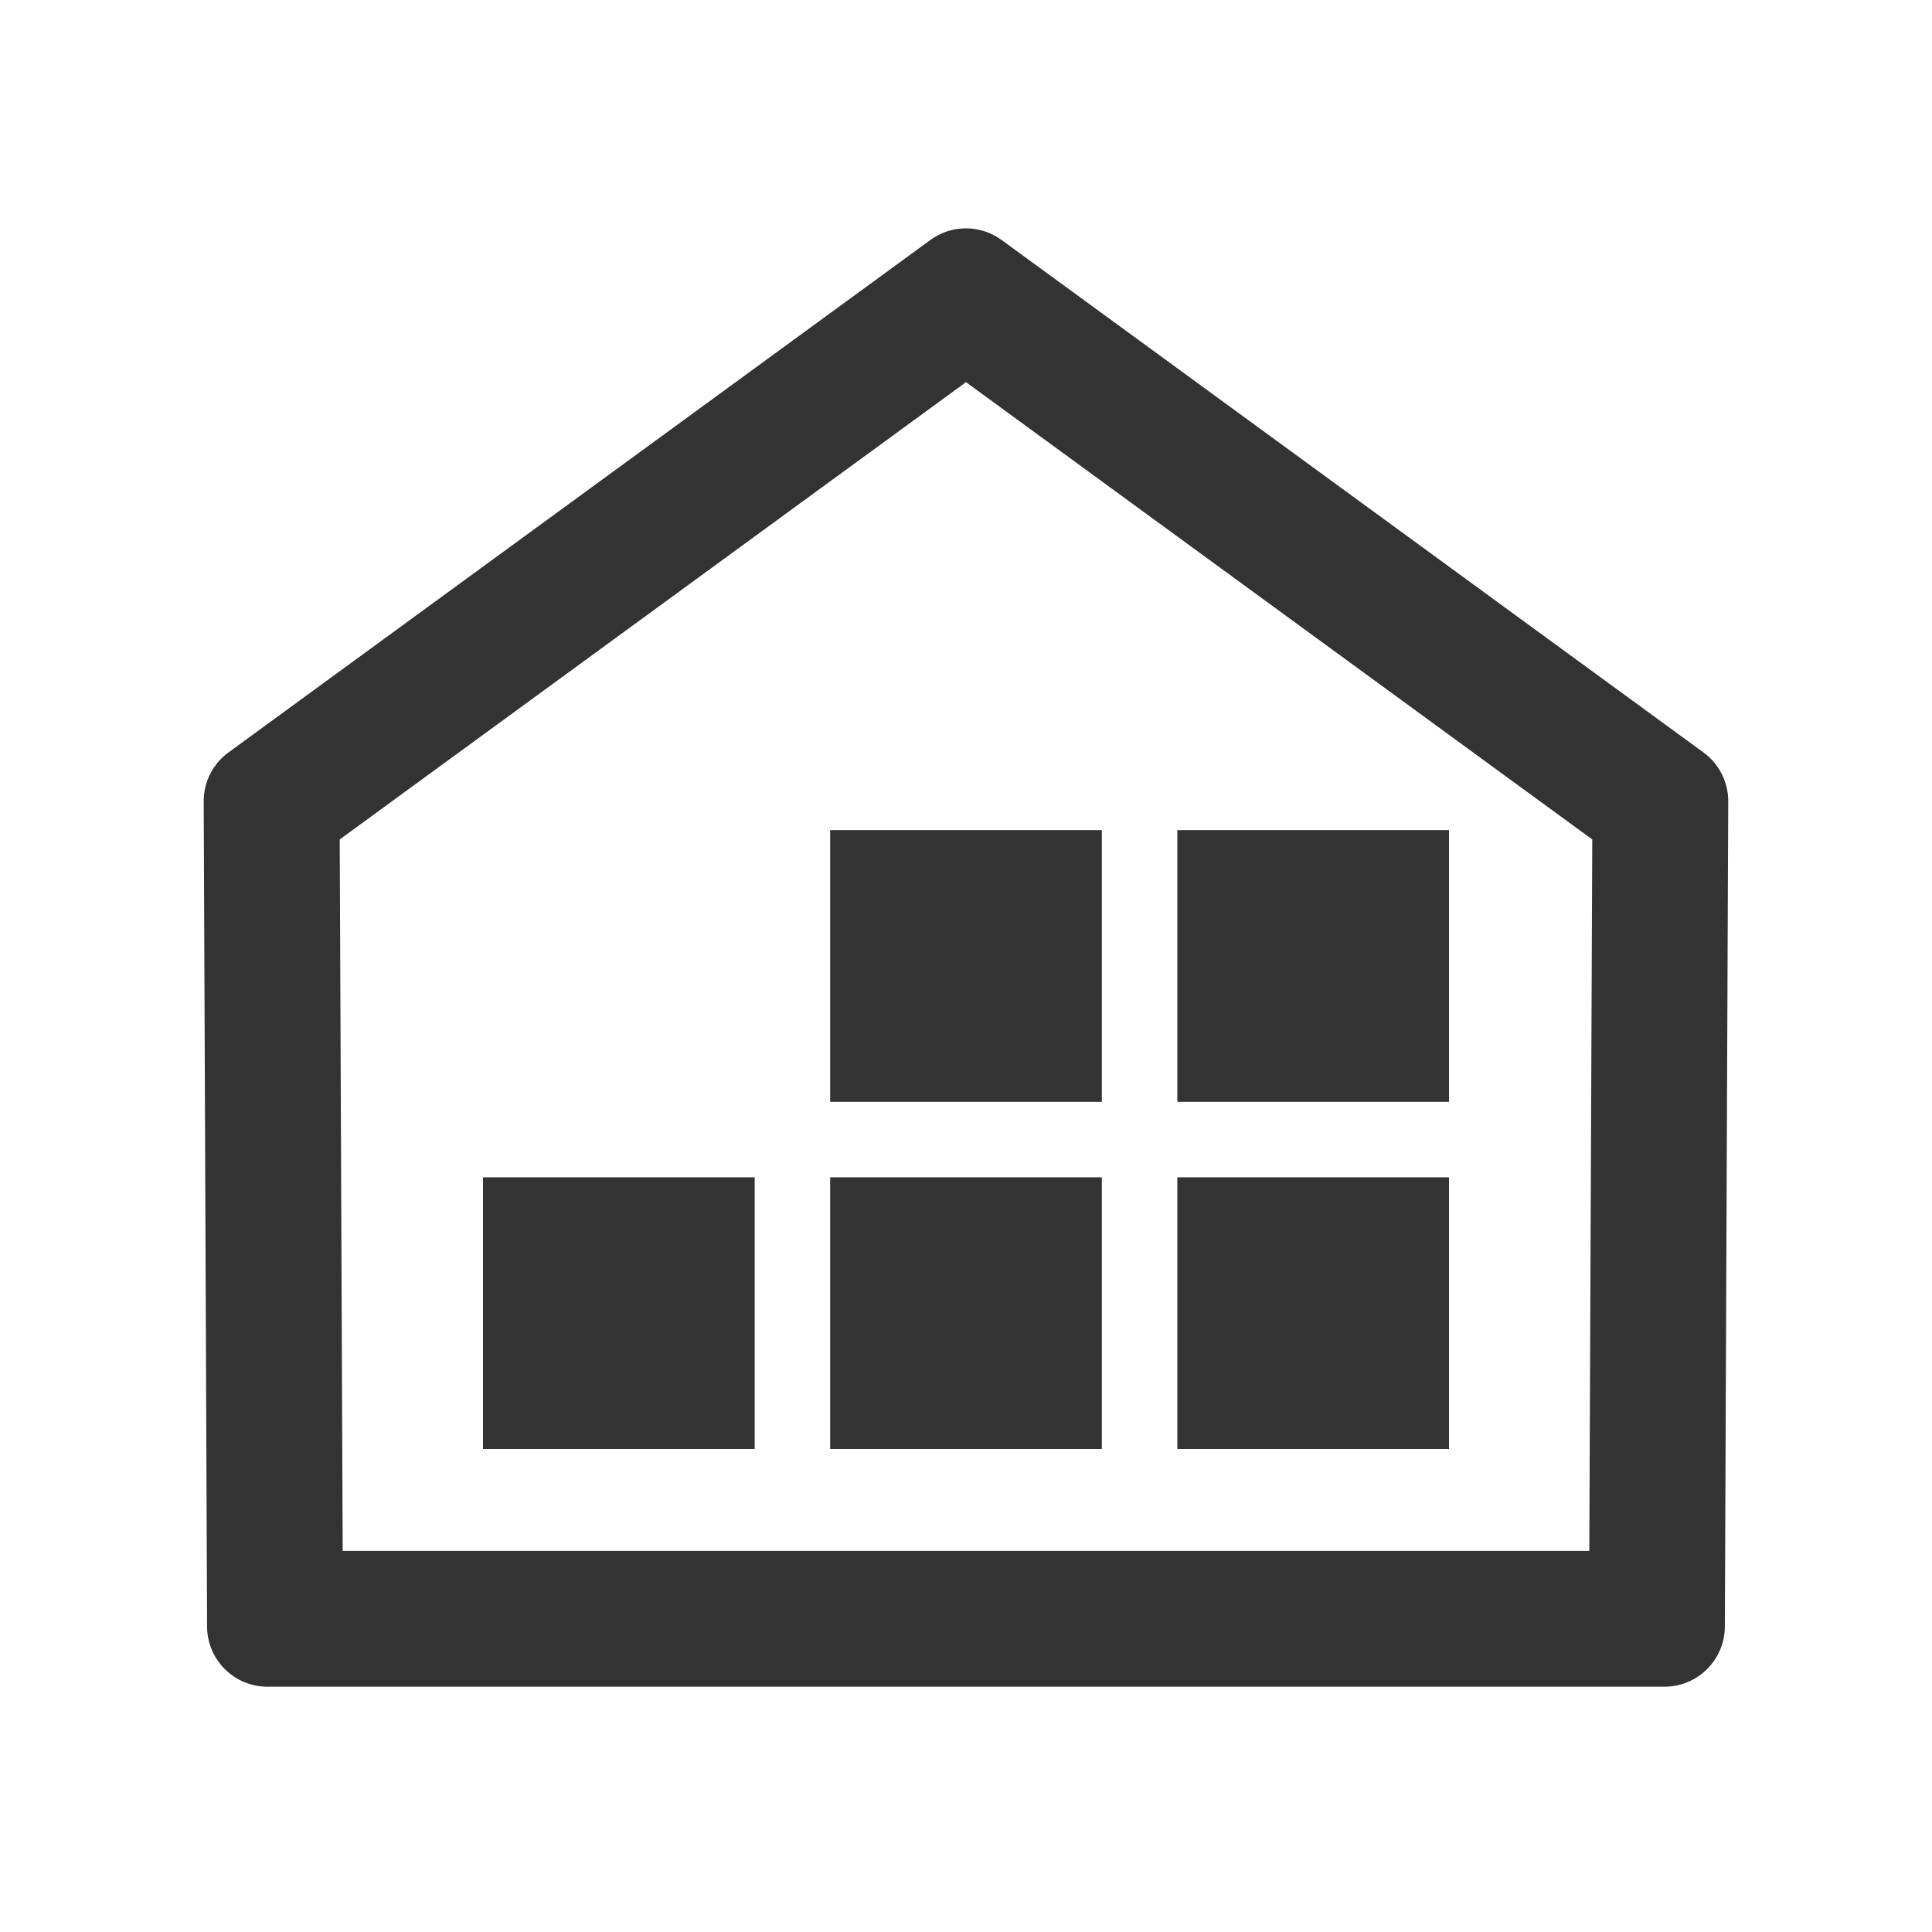 <?xml version="1.0" standalone="no"?><!DOCTYPE svg PUBLIC "-//W3C//DTD SVG 1.1//EN" "http://www.w3.org/Graphics/SVG/1.1/DTD/svg11.dtd"><svg class="icon" width="200px" height="200.00px" viewBox="0 0 1024 1024" version="1.1" xmlns="http://www.w3.org/2000/svg"><path fill="#333333" d="M493.12 127.2a32 32 0 0 1 37.376-0.256l0.384 0.256 372 271.616a32 32 0 0 1 13.12 25.472v0.512l-1.792 437.344a32 32 0 0 1-31.456 31.84H141.76a32 32 0 0 1-32-31.328v-0.512l-1.792-437.344a32 32 0 0 1 12.736-25.696l0.384-0.288L493.12 127.2zM512 202.56L180.064 444.928l1.568 377.088h660.736l1.568-377.088L512 202.56z m72 421.44V768h-144v-144h144z m-184 0V768H256v-144h144z m368 0V768h-144v-144H768z m0-184v144h-144v-144H768z m-184 0v144h-144v-144h144z" /></svg>